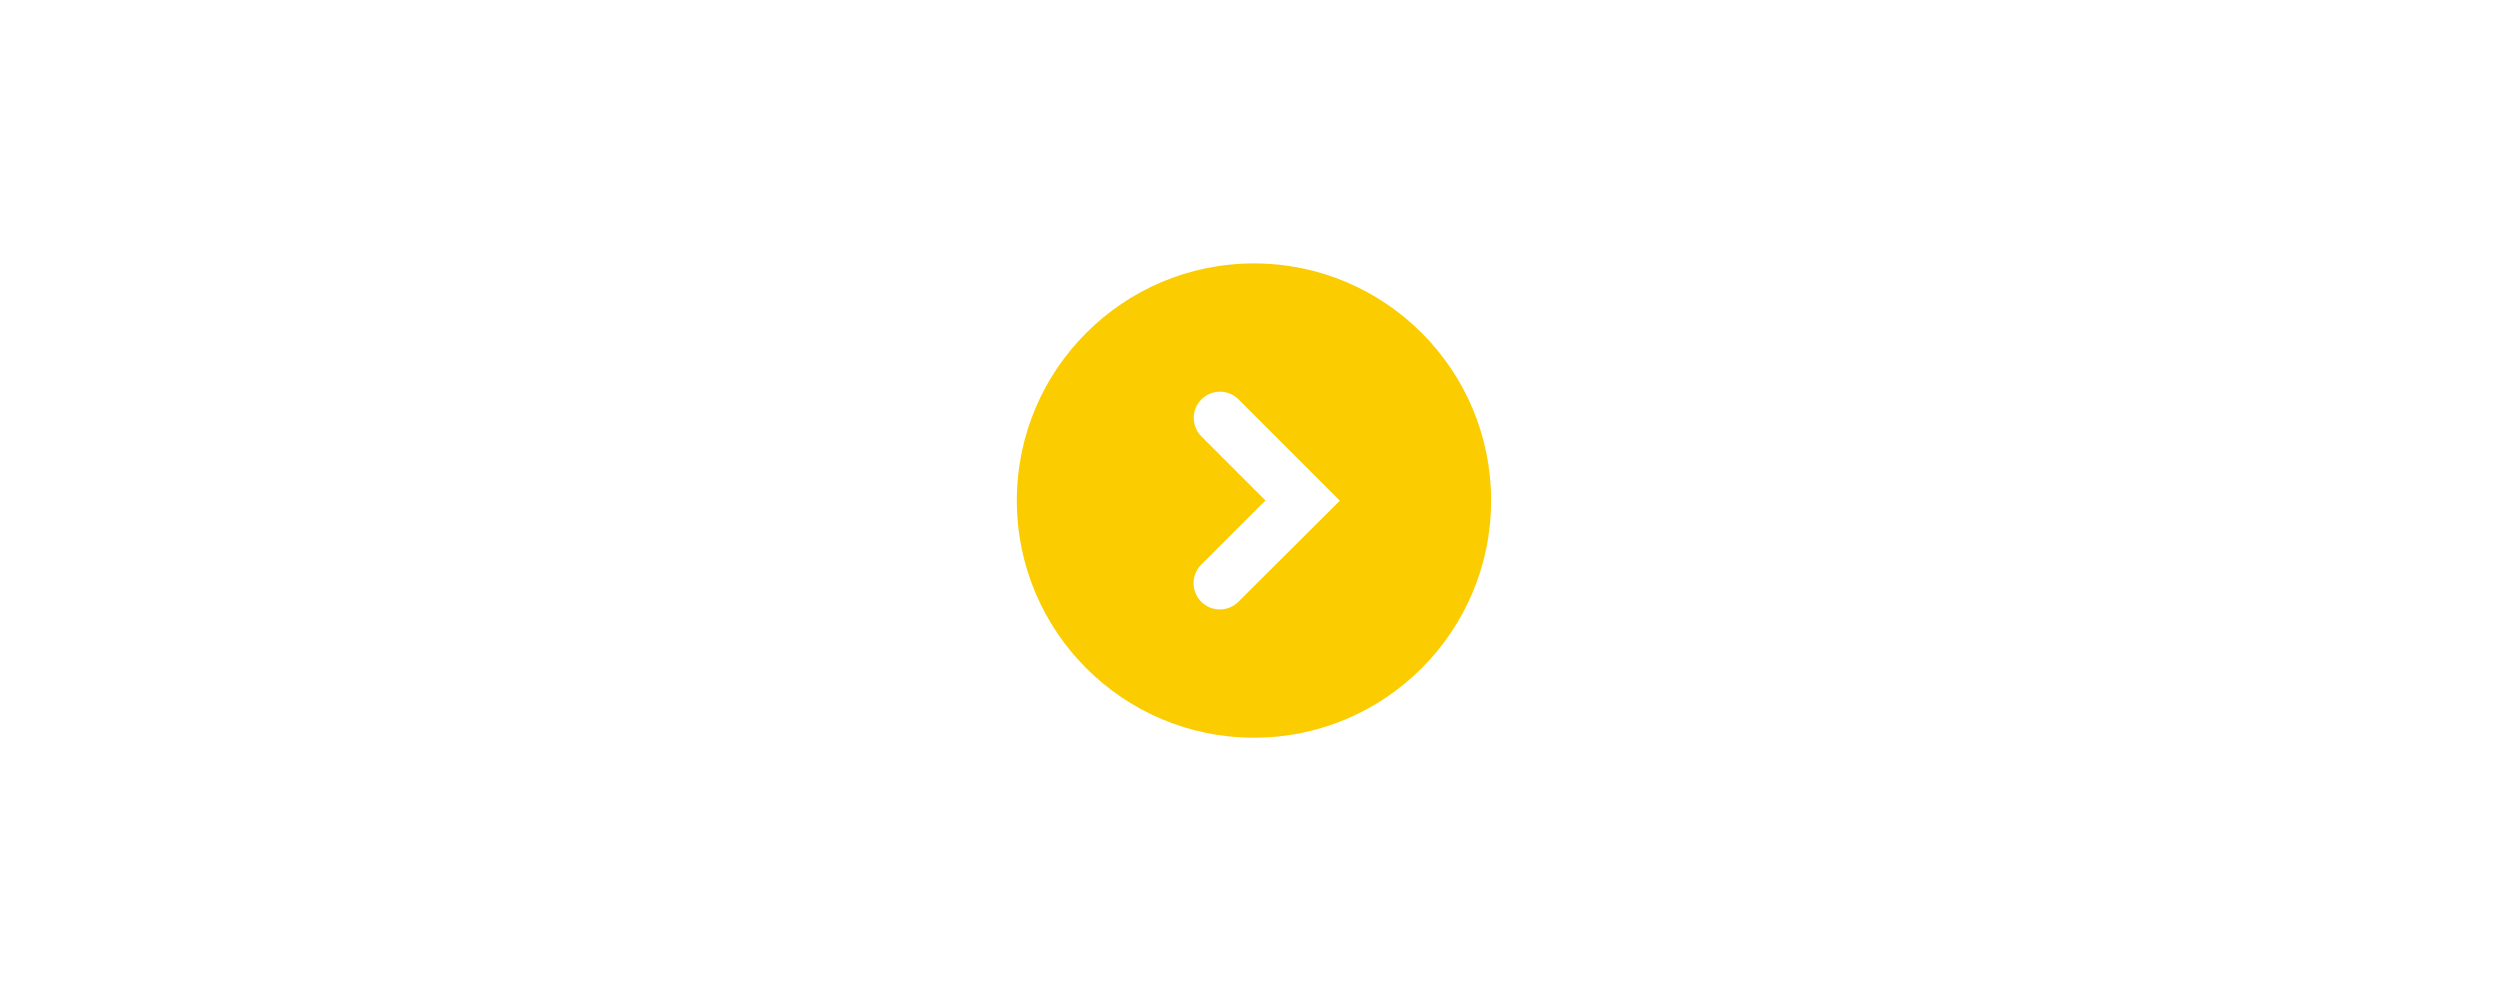 <?xml version="1.0" encoding="utf-8"?>
<!-- Generator: Adobe Illustrator 16.0.0, SVG Export Plug-In . SVG Version: 6.00 Build 0)  -->
<!DOCTYPE svg PUBLIC "-//W3C//DTD SVG 1.1//EN" "http://www.w3.org/Graphics/SVG/1.1/DTD/svg11.dtd">
<svg version="1.1" id="Layer_1" xmlns="http://www.w3.org/2000/svg" xmlns:xlink="http://www.w3.org/1999/xlink" x="0px" y="0px"
	 width="425.2px" height="170.08px" viewBox="0 0 425.2 170.08" enable-background="new 0 0 425.2 170.08" xml:space="preserve">
<path fill="#FBCD00" d="M253.608,85.136c0,22.276-18.058,40.333-40.334,40.333c-22.275,0-40.333-18.057-40.333-40.333
	c0-22.276,18.058-40.334,40.333-40.334C235.551,44.802,253.608,62.86,253.608,85.136z M227.878,85.153l-17.229-17.229
	c-1.741-1.741-4.565-1.741-6.307,0c-1.741,1.742-1.742,4.566-0.001,6.308l10.889,10.889l-10.92,10.919
	c-1.741,1.742-1.74,4.566,0.001,6.309c1.741,1.74,4.565,1.74,6.307,0L227.878,85.153z"/>
</svg>

